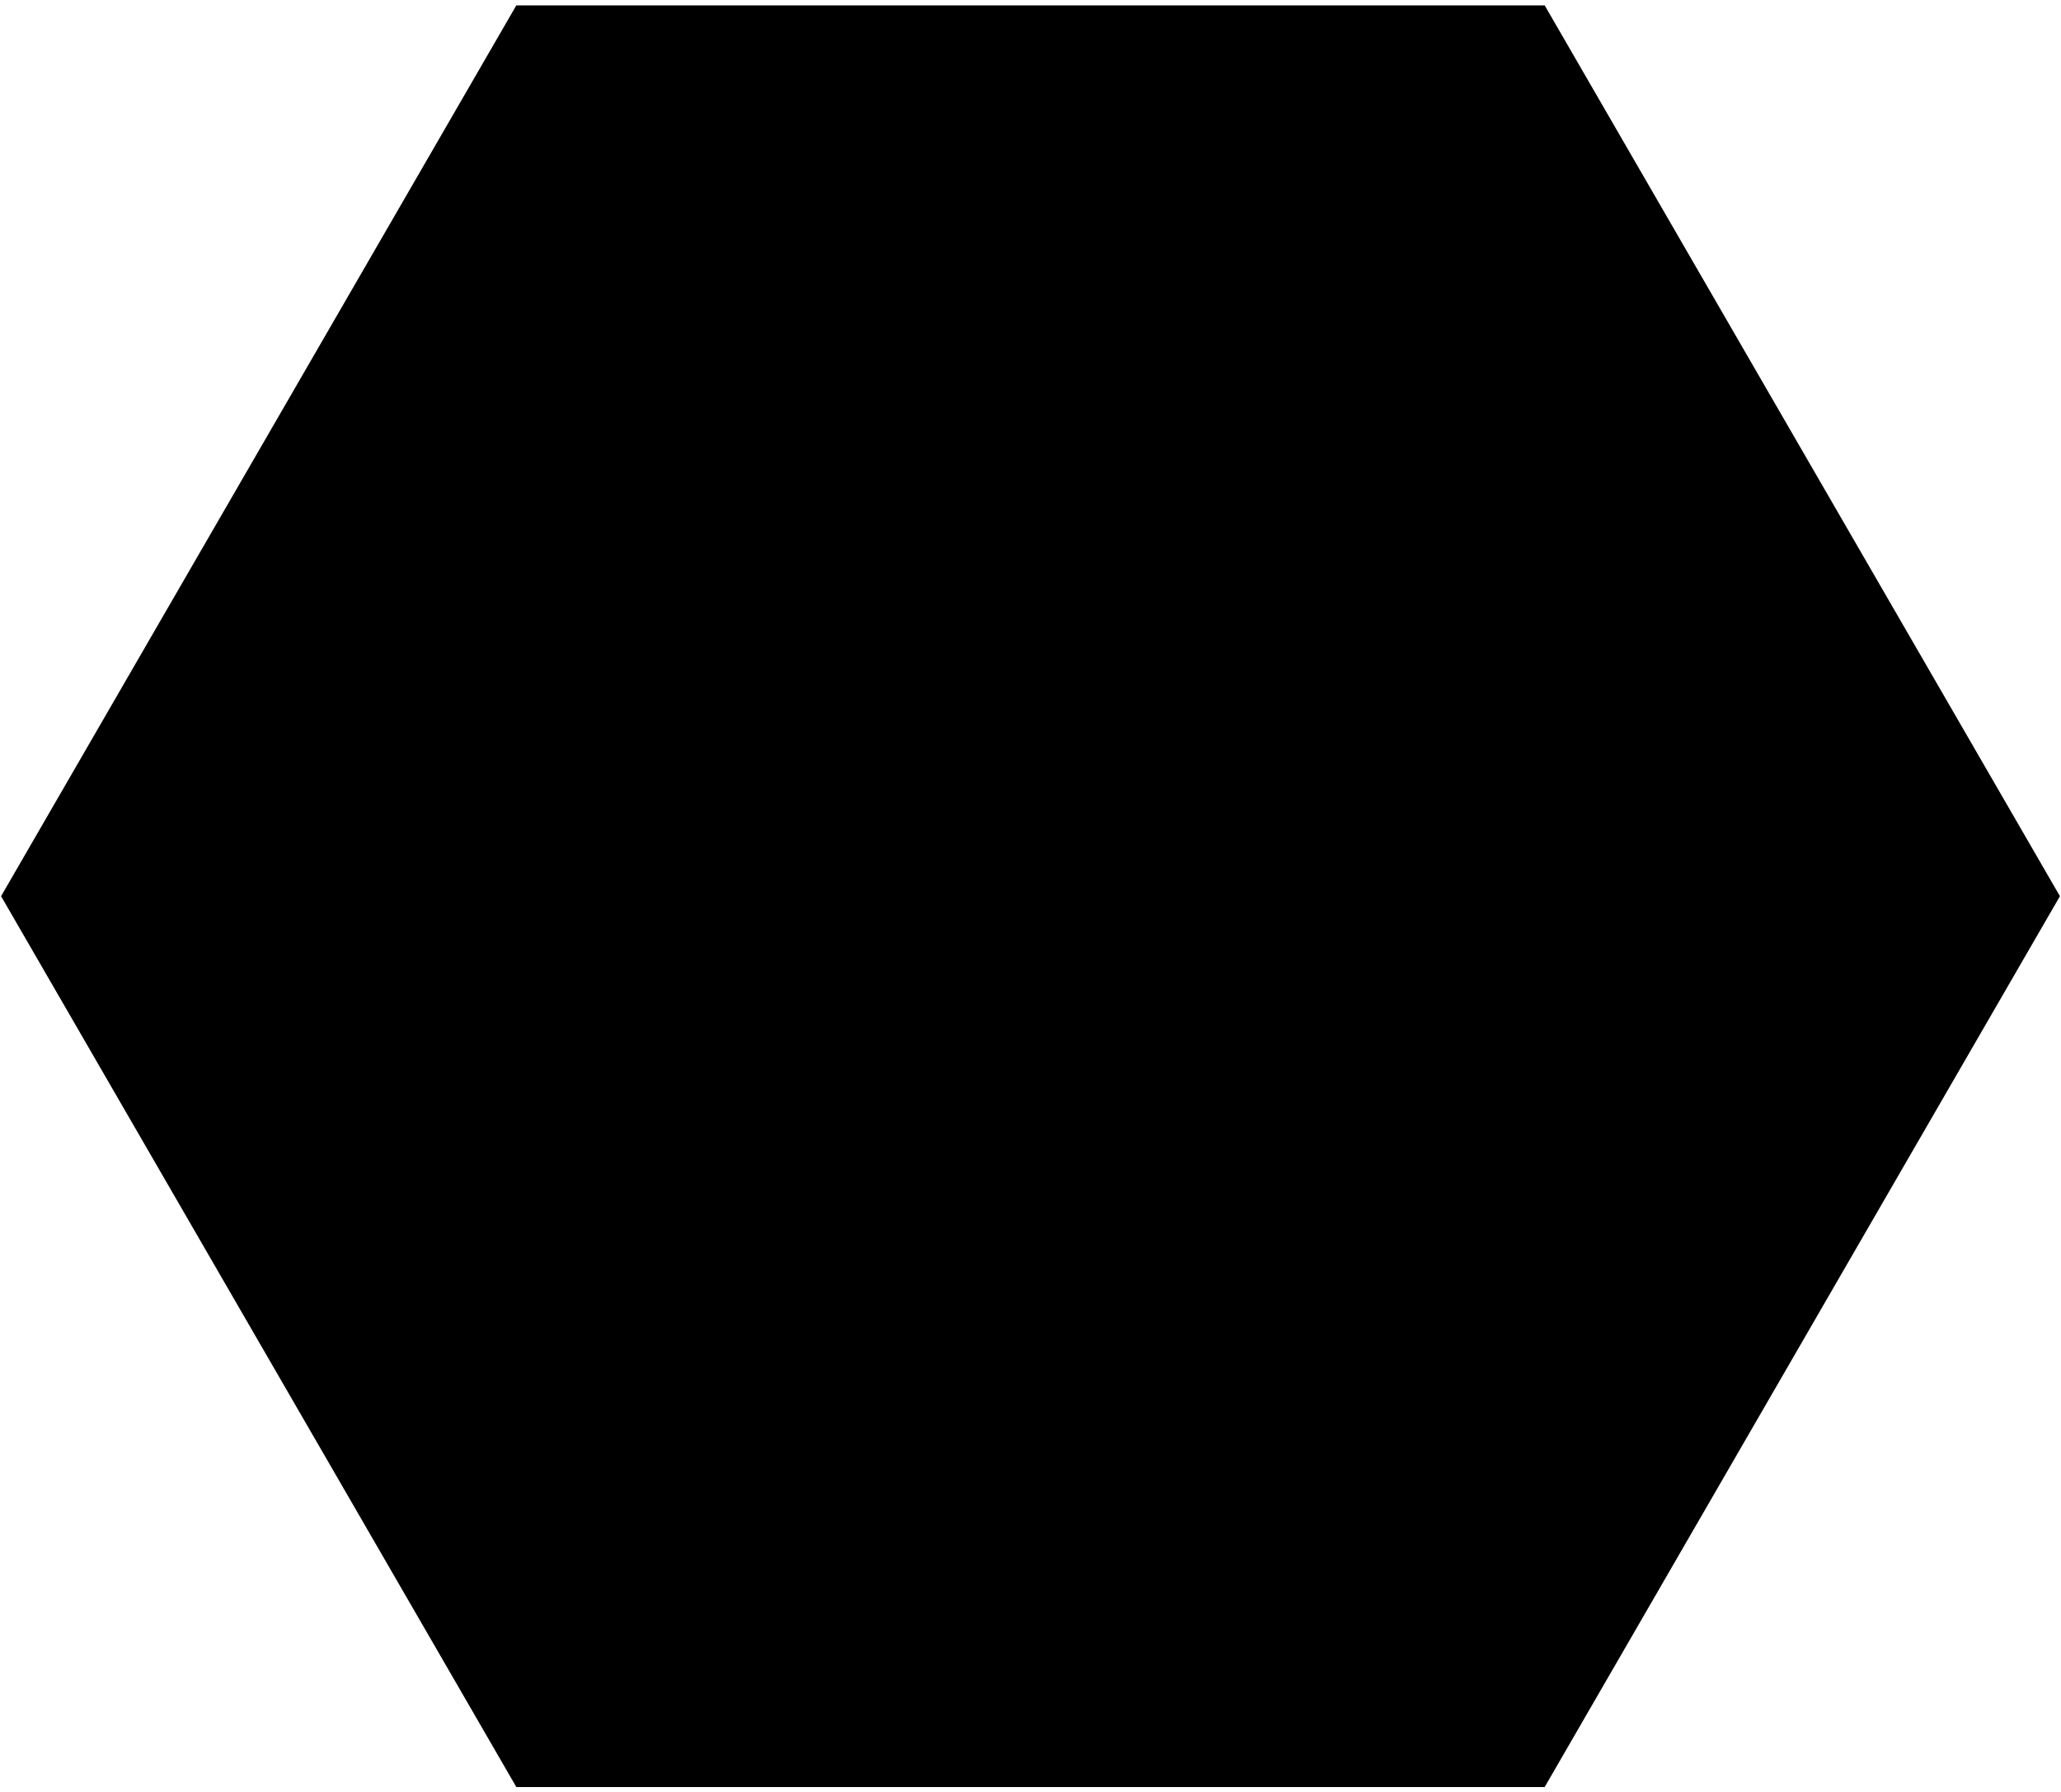 <svg xmlns="http://www.w3.org/2000/svg" width="192" height="167" viewBox="0 0 192 167"><style>@media (prefers-color-scheme: light) { :root { filter: none; } }@media (prefers-color-scheme: dark) { :root { filter: invert(100%); } }</style><path d="m191.9 83.5-48 83h-95.8l-48-83 48-83h95.8z"></path></svg>